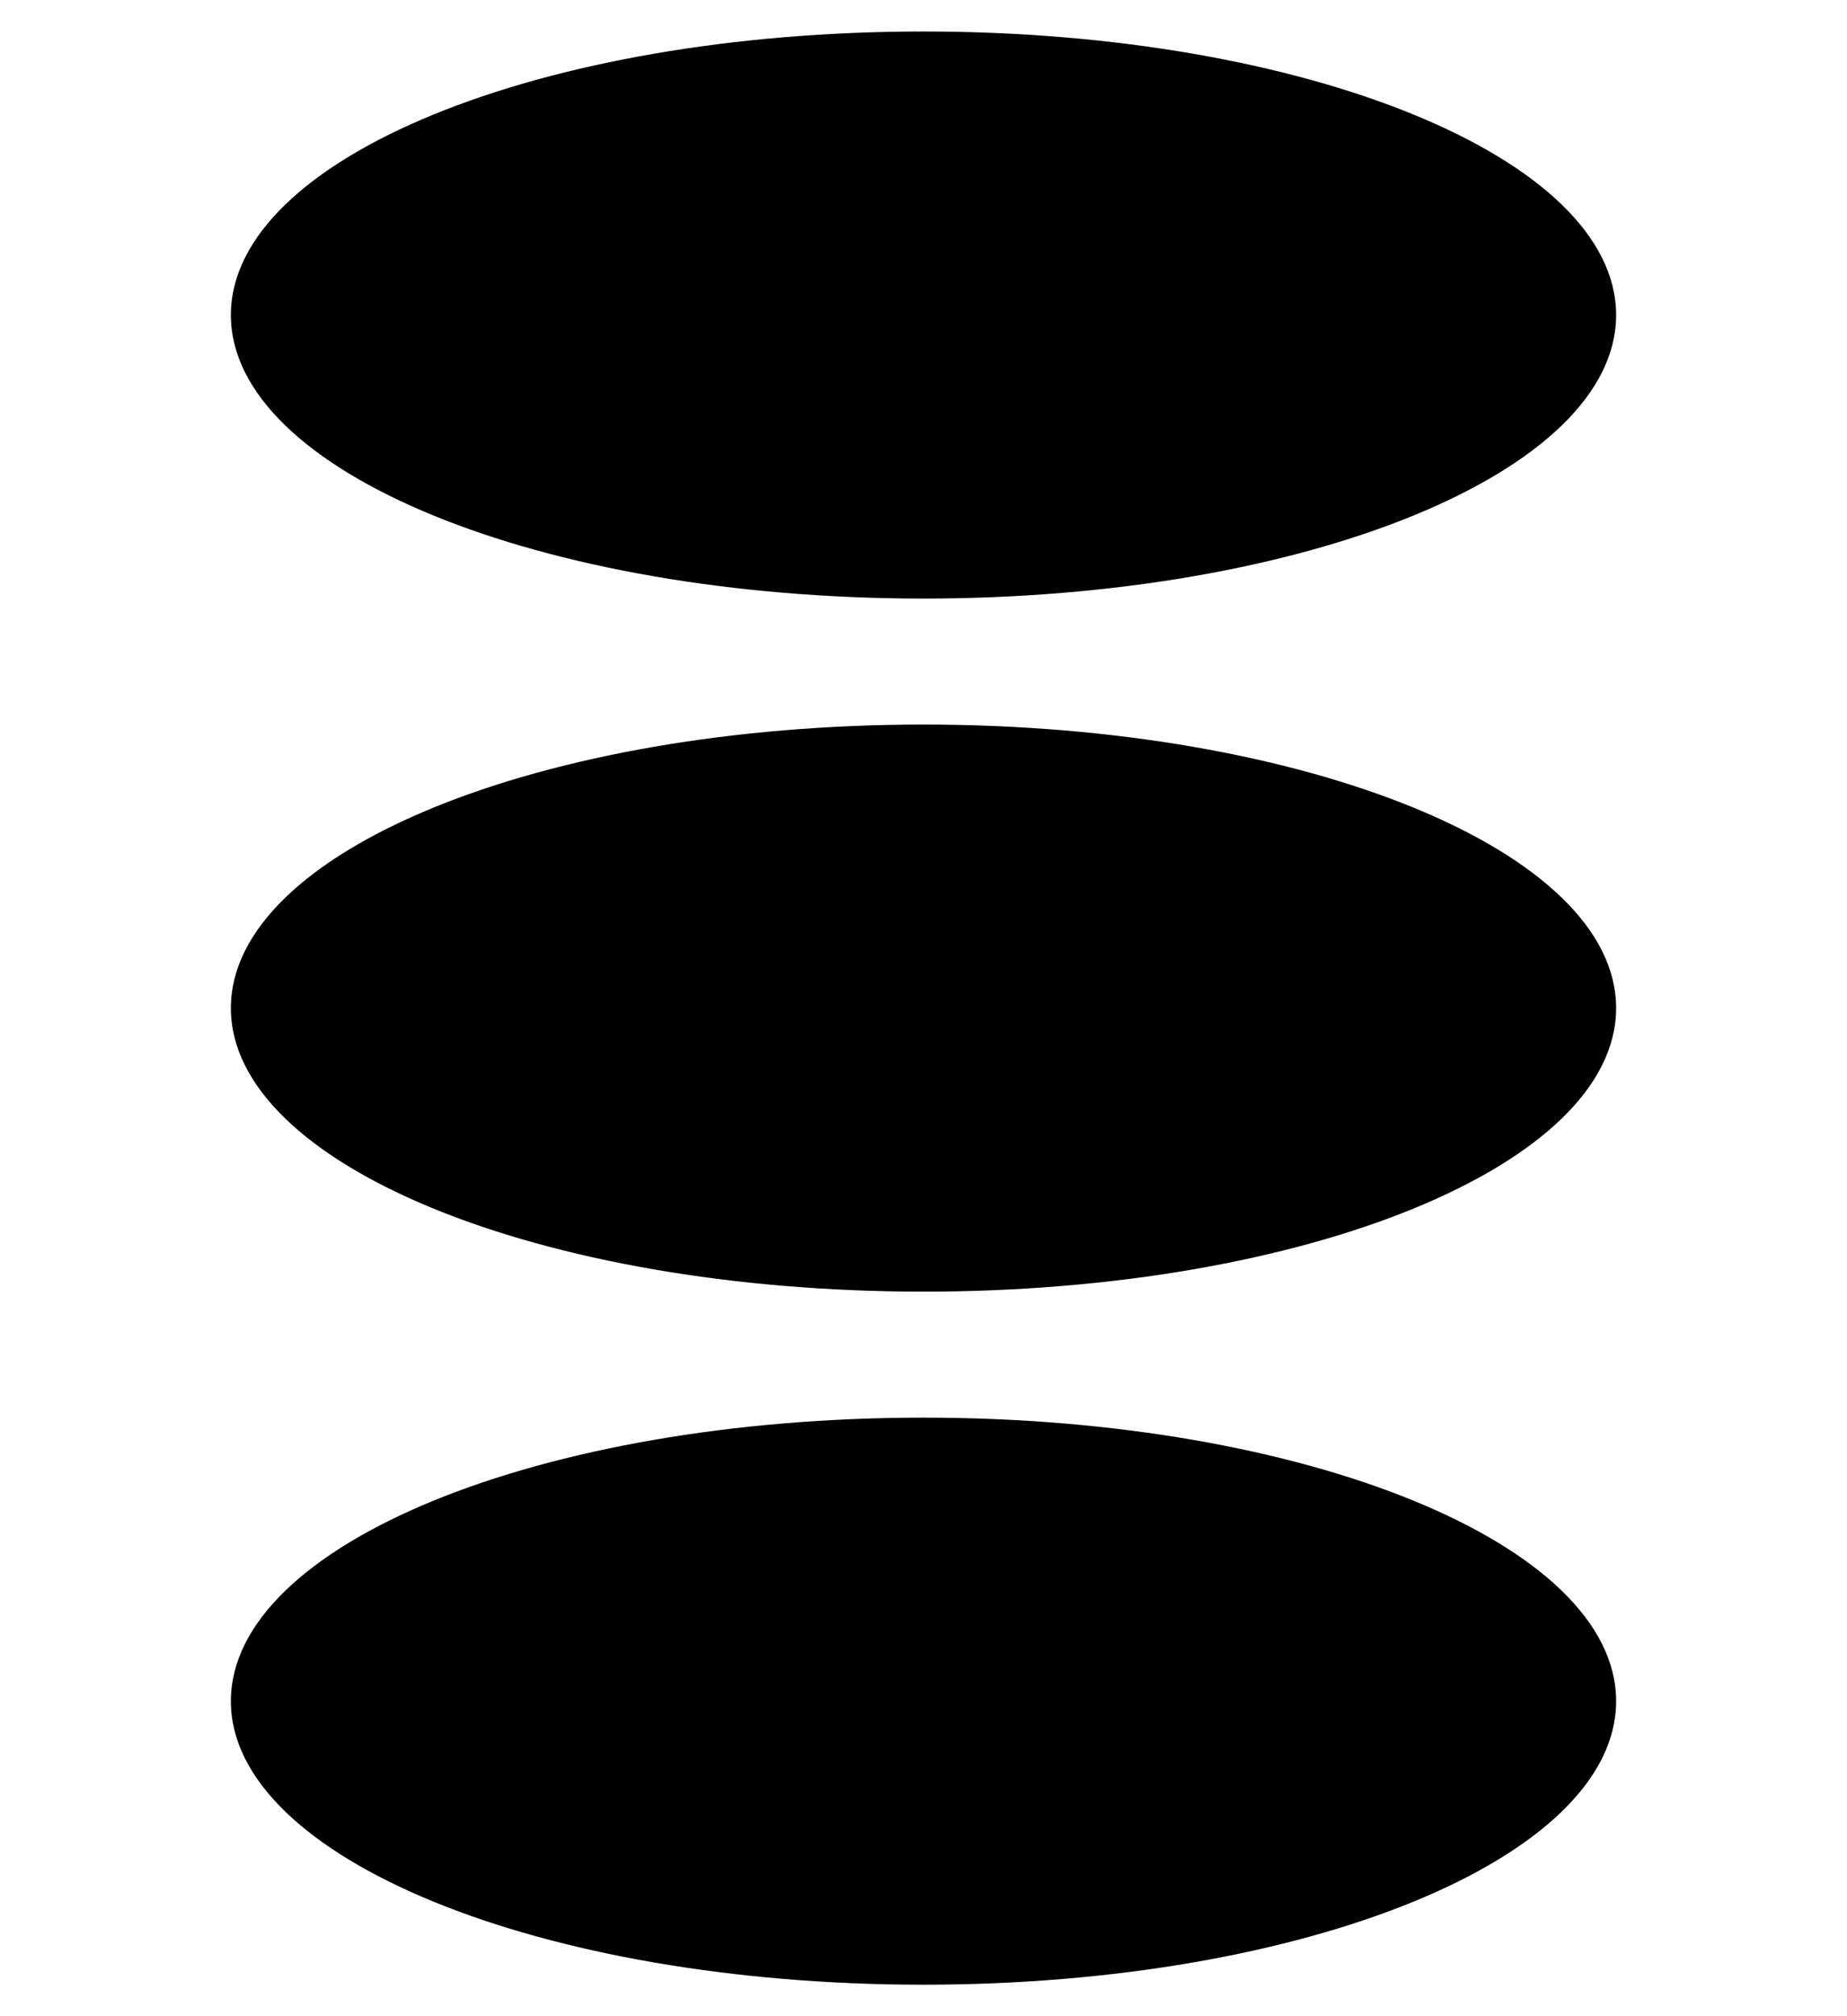 <svg width="22" height="24" viewBox="0 0 22 24" fill="none" xmlns="http://www.w3.org/2000/svg">
<path d="M11 8.625C15.56 8.625 19.25 10.134 19.25 12C19.25 13.866 15.56 15.375 11 15.375C6.44 15.375 2.75 13.866 2.75 12C2.75 10.134 6.44 8.625 11 8.625ZM2.75 3.75C2.75 5.616 6.44 7.125 11 7.125C15.56 7.125 19.25 5.616 19.25 3.75C19.25 1.884 15.56 0.375 11 0.375C6.44 0.375 2.75 1.884 2.75 3.75ZM2.75 20.25C2.75 22.116 6.44 23.625 11 23.625C15.56 23.625 19.25 22.116 19.25 20.25C19.25 18.384 15.56 16.875 11 16.875C6.44 16.875 2.75 18.384 2.75 20.25Z" fill="black"/>
</svg>
